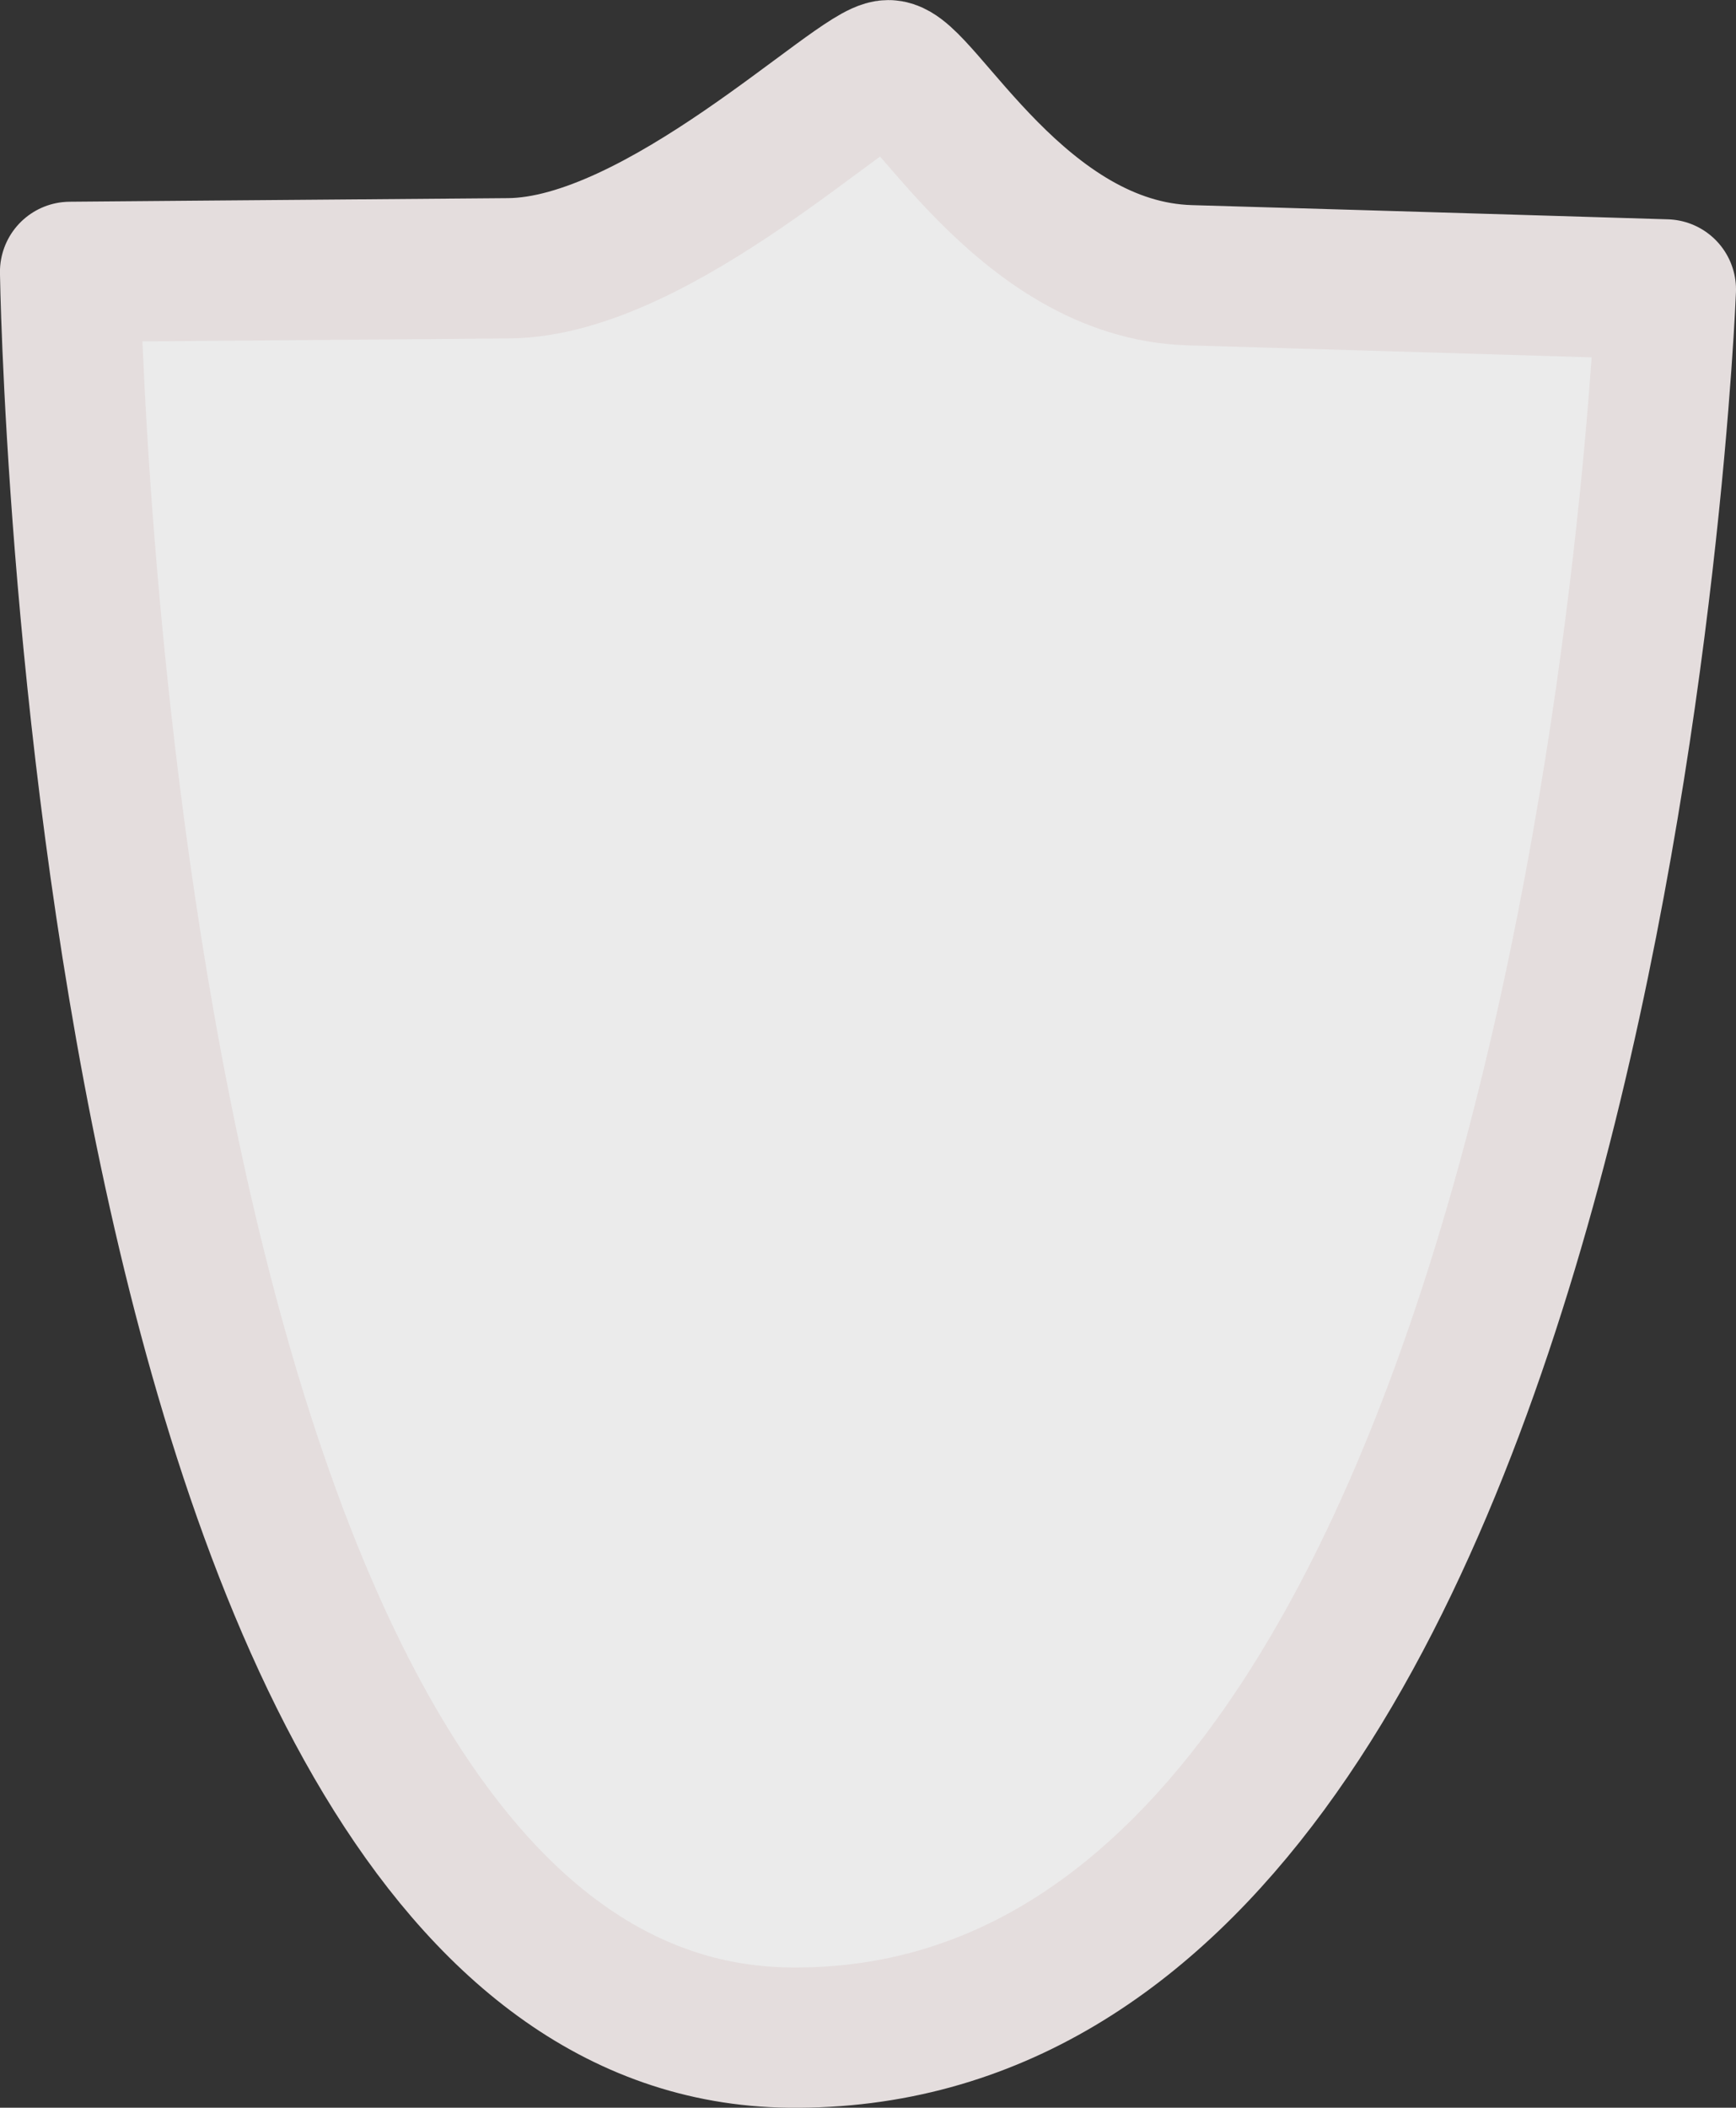 <svg version="1.1" xmlns="http://www.w3.org/2000/svg" xmlns:xlink="http://www.w3.org/1999/xlink" width="30.944" height="37.561" viewBox="0,0,30.944,37.561"><rect x="0" y="0" width="30.944" height="37.561" fill="#333333" stroke="none"/><g transform="translate(-226.025,-143.723)"><g fill="#ebebeb" stroke="#e4dddd" stroke-width="2.5" stroke-linejoin="round" stroke-miterlimit="10"><path d="M227.275,148.568c0,0 4.107,-0.035 7.816,-0.064c2.692,-0.021 6.217,-3.53 6.77,-3.53c0.574,0 2.345,3.567 5.375,3.654c4.048,0.117 8.483,0.253 8.483,0.253c0,0 -1.199,31.326 -15.629,31.153c-12.369,-0.148 -12.816,-31.466 -12.816,-31.466z"/></g></g></svg><!--rotationCenter:13.974726035261284:36.27669590808014-->